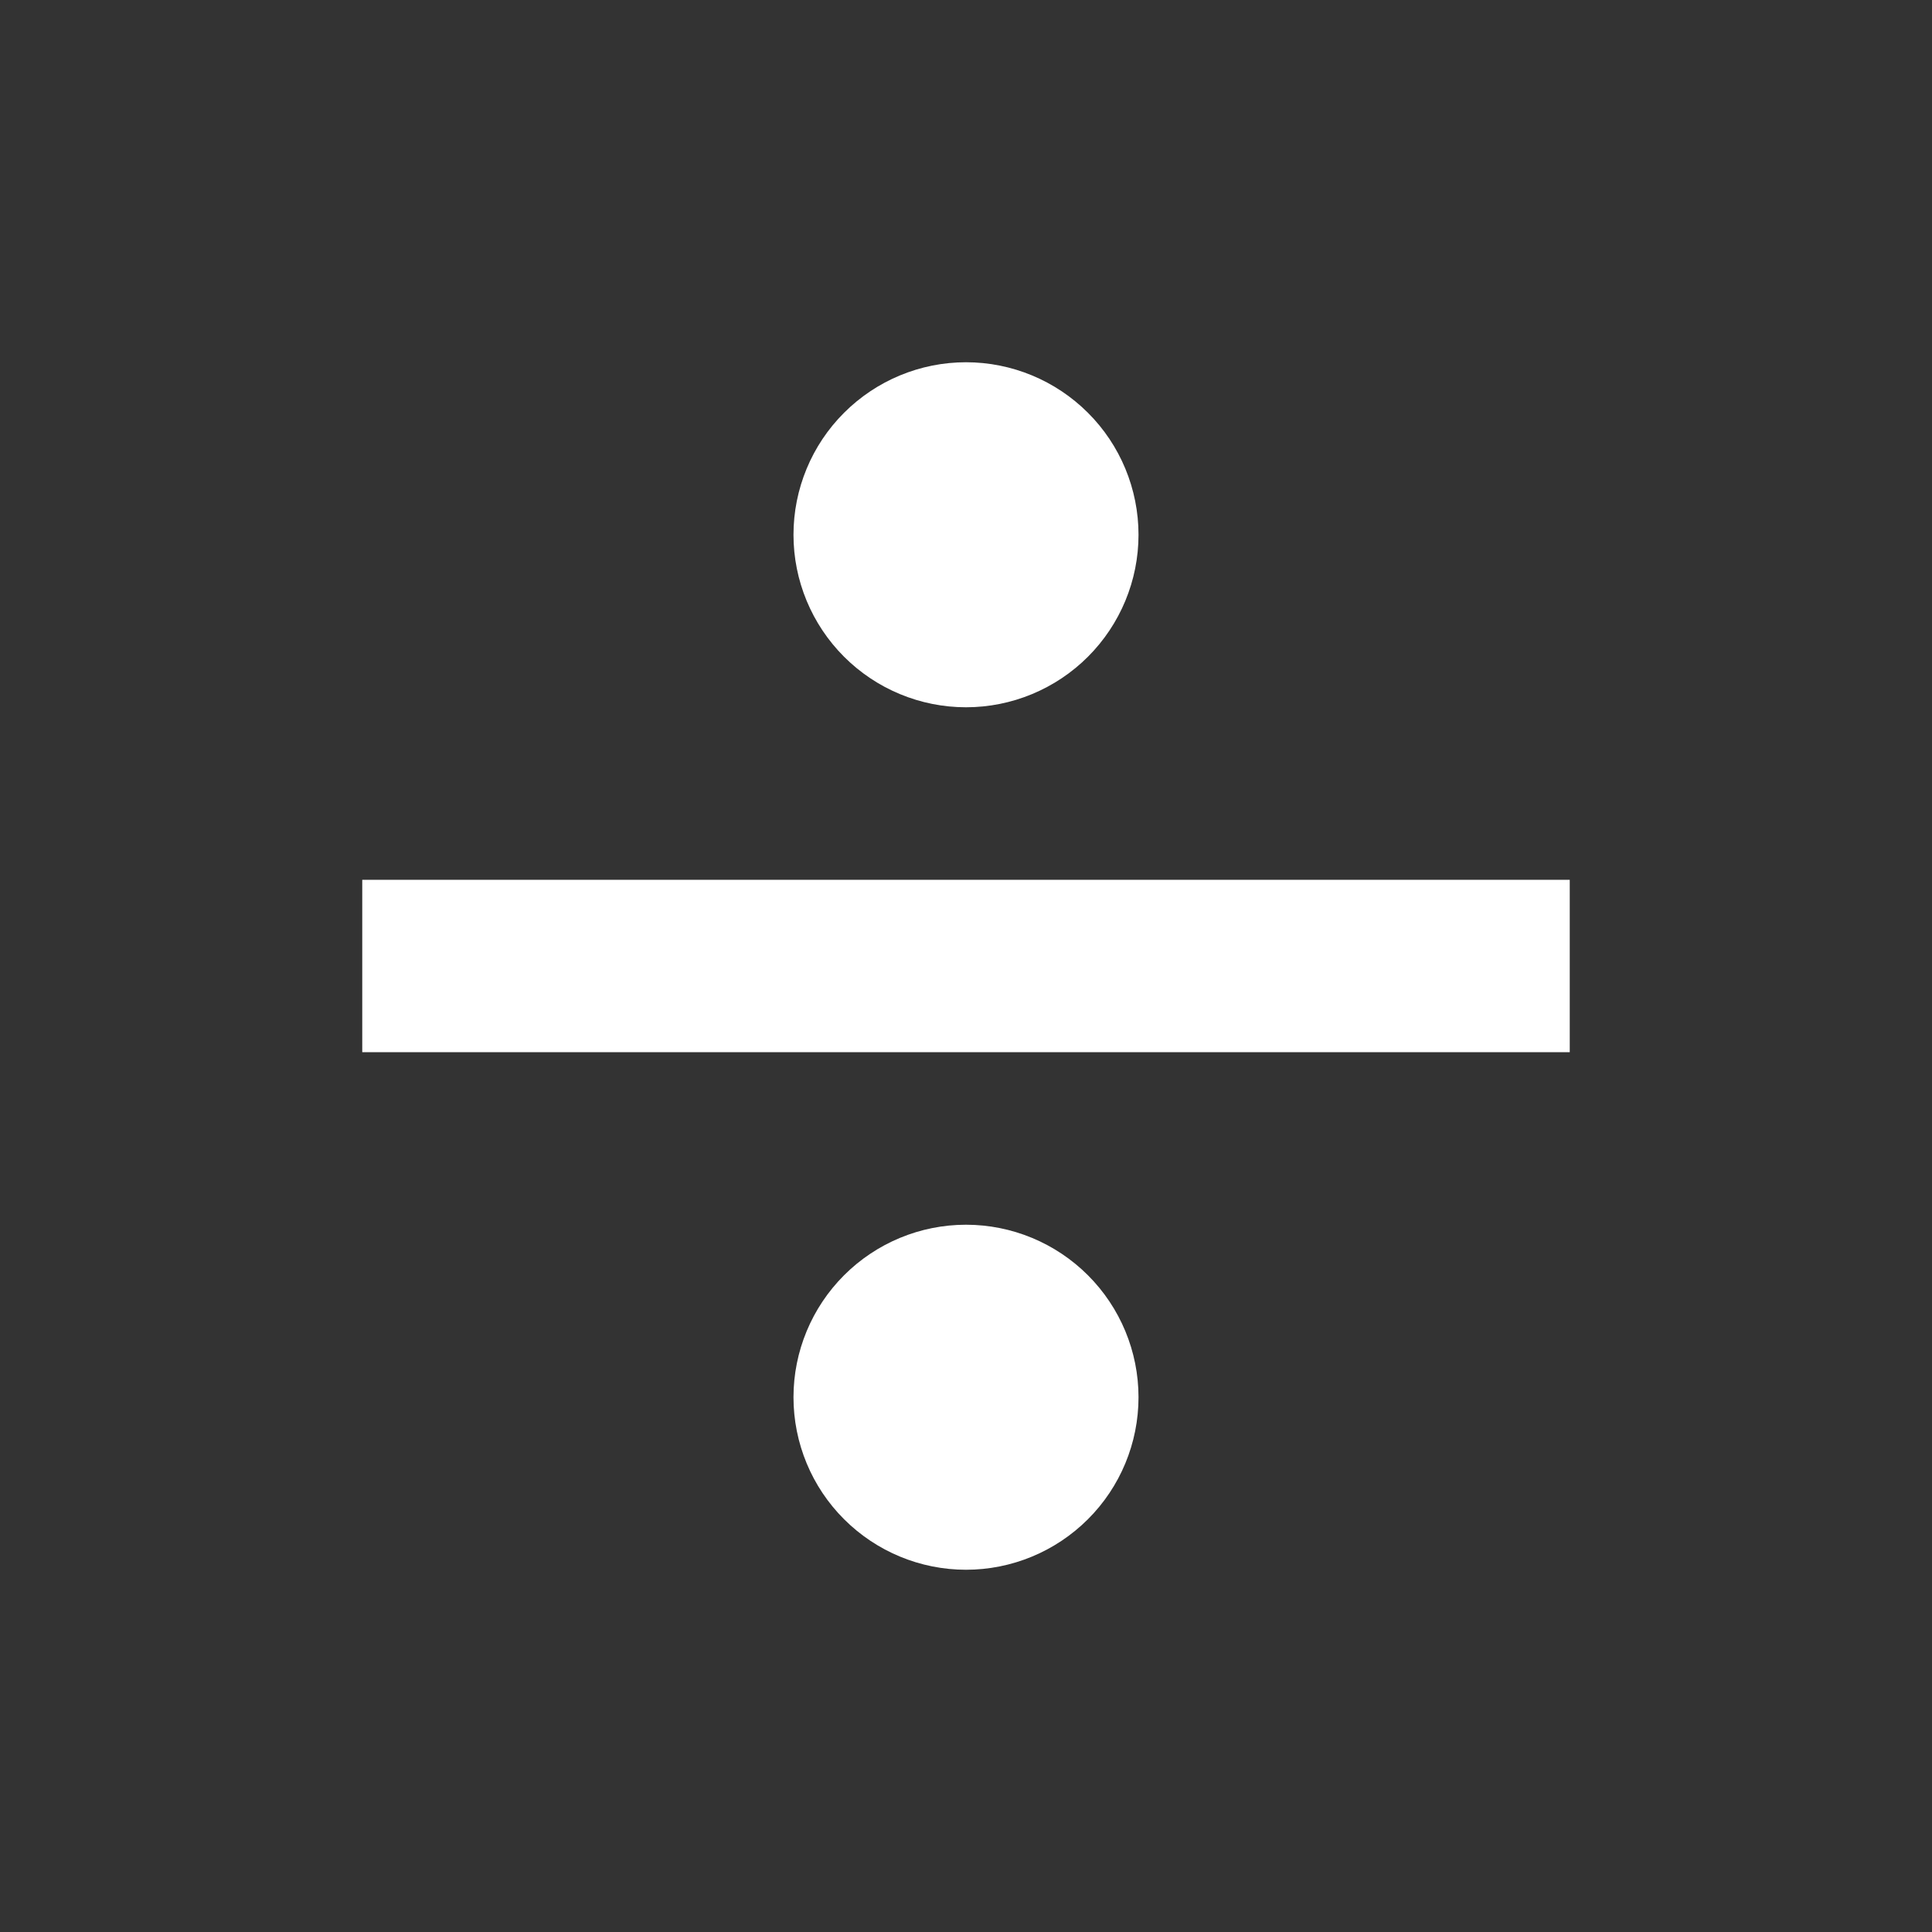 <svg width="24" height="24" viewBox="0 0 24 24" fill="none" xmlns="http://www.w3.org/2000/svg">
<rect x="0" y="0" width="24" height="24" fill="#333333" stroke="none"/>
<path d="M4.5 10.929L19.5 10.929L19.5 13.071L4.5 13.071L4.5 10.929ZM12 19.5C11.432 19.5 10.887 19.274 10.485 18.872C10.083 18.471 9.857 17.925 9.857 17.357C9.857 16.789 10.083 16.244 10.485 15.842C10.887 15.44 11.432 15.214 12 15.214C12.568 15.214 13.113 15.44 13.515 15.842C13.917 16.244 14.143 16.789 14.143 17.357C14.143 17.925 13.917 18.471 13.515 18.872C13.113 19.274 12.568 19.5 12 19.5ZM12 8.786C11.432 8.786 10.887 8.56 10.485 8.158C10.083 7.756 9.857 7.211 9.857 6.643C9.857 6.075 10.083 5.529 10.485 5.128C10.887 4.726 11.432 4.5 12 4.5C12.568 4.5 13.113 4.726 13.515 5.128C13.917 5.529 14.143 6.075 14.143 6.643C14.143 7.211 13.917 7.756 13.515 8.158C13.113 8.56 12.568 8.786 12 8.786Z" fill="white"/>
</svg>
